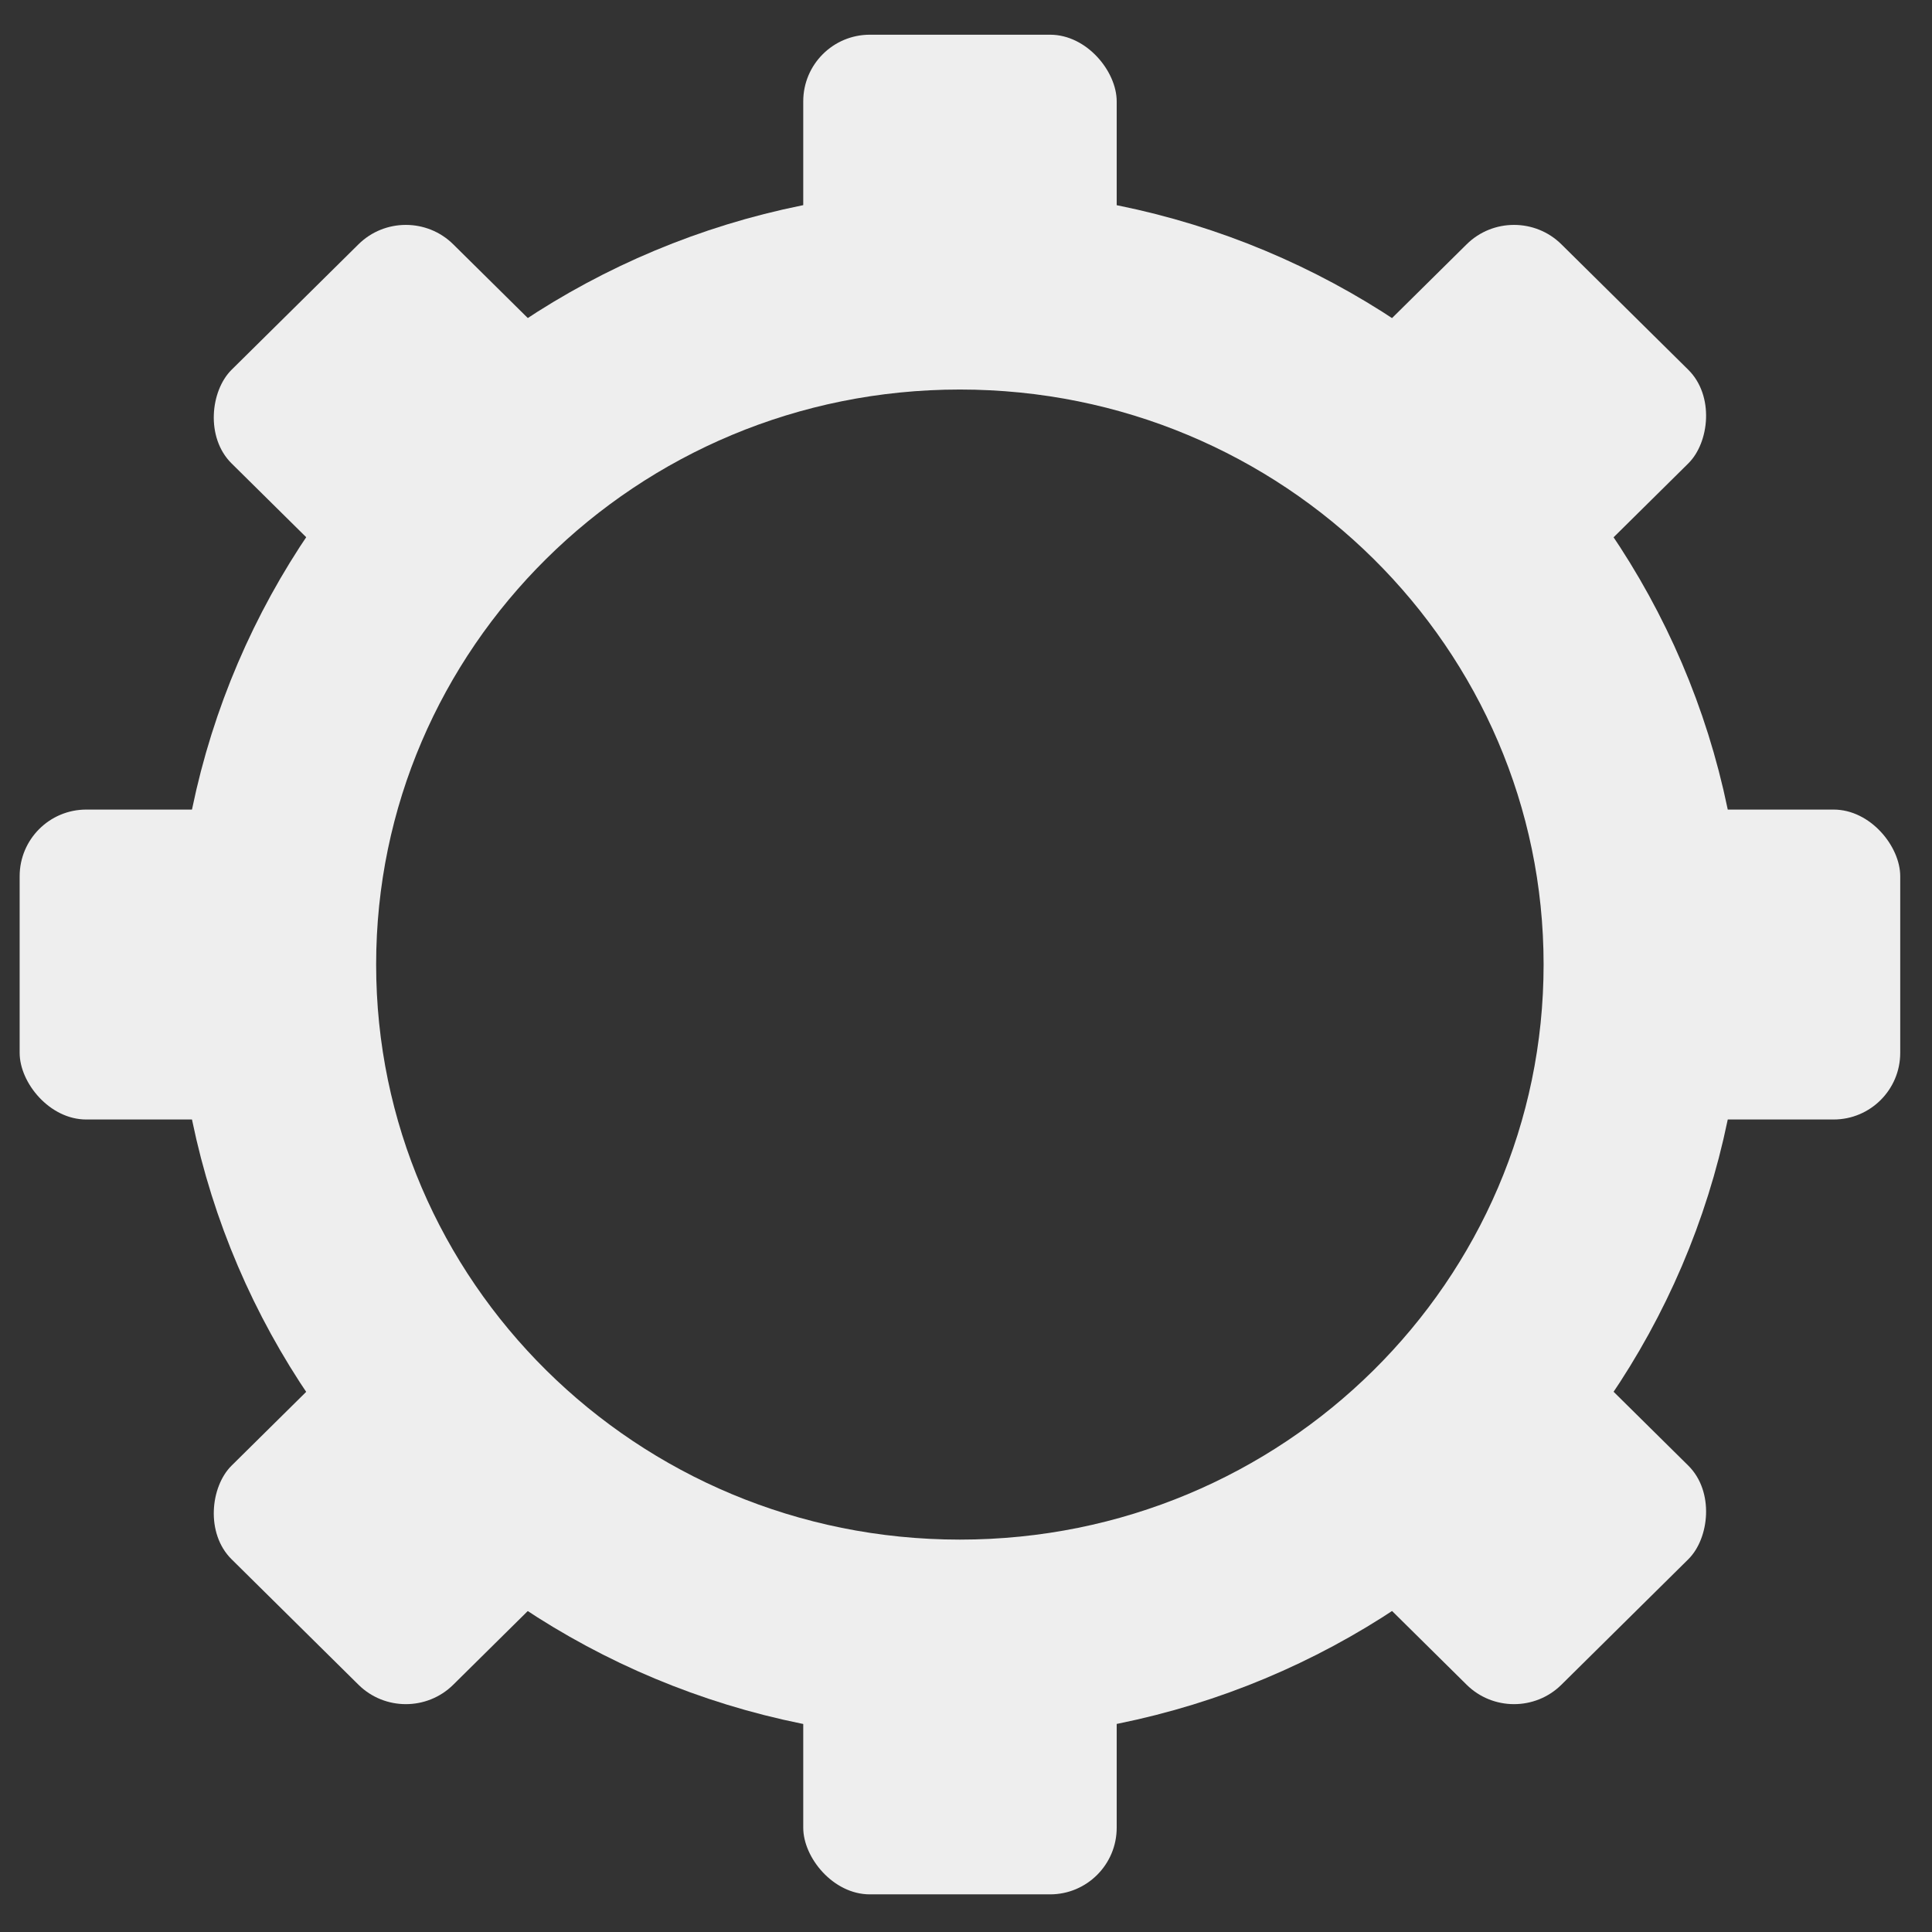 <svg width="29" height="29" viewBox="0 0 29 29" fill="none" xmlns="http://www.w3.org/2000/svg">
    <rect x="0" y="0" width="29" height="29" fill="#333333" stroke="none"/>
    <rect x="12.057" y="0.521" width="4.705" height="4.652" rx="1" fill="#EEEEEE"/>
    <rect x="23.818" y="12.152" width="4.705" height="4.652" rx="1" fill="#EEEEEE"/>
    <rect x="0.295" y="12.152" width="4.705" height="4.652" rx="1" fill="#EEEEEE"/>
    <rect x="12.057" y="23.783" width="4.705" height="4.652" rx="1" fill="#EEEEEE"/>
    <rect width="4.679" height="4.679" rx="1" transform="matrix(0.711 0.703 -0.711 0.703 22.726 2.964)" fill="#EEEEEE"/>
    <rect width="4.679" height="4.679" rx="1" transform="matrix(0.711 0.703 -0.711 0.703 22.726 19.413)" fill="#EEEEEE"/>
    <rect width="4.679" height="4.679" rx="1" transform="matrix(0.711 0.703 -0.711 0.703 6.092 2.964)" fill="#EEEEEE"/>
    <rect width="4.679" height="4.679" rx="1" transform="matrix(0.711 0.703 -0.711 0.703 6.092 19.413)" fill="#EEEEEE"/>
    <path d="M24.67 14.478C24.67 20.058 20.091 24.61 14.408 24.61C8.725 24.61 4.146 20.058 4.146 14.478C4.146 8.899 8.725 4.347 14.408 4.347C20.091 4.347 24.67 8.899 24.67 14.478Z" stroke="#EEEEEE" stroke-width="3"/>
</svg>

